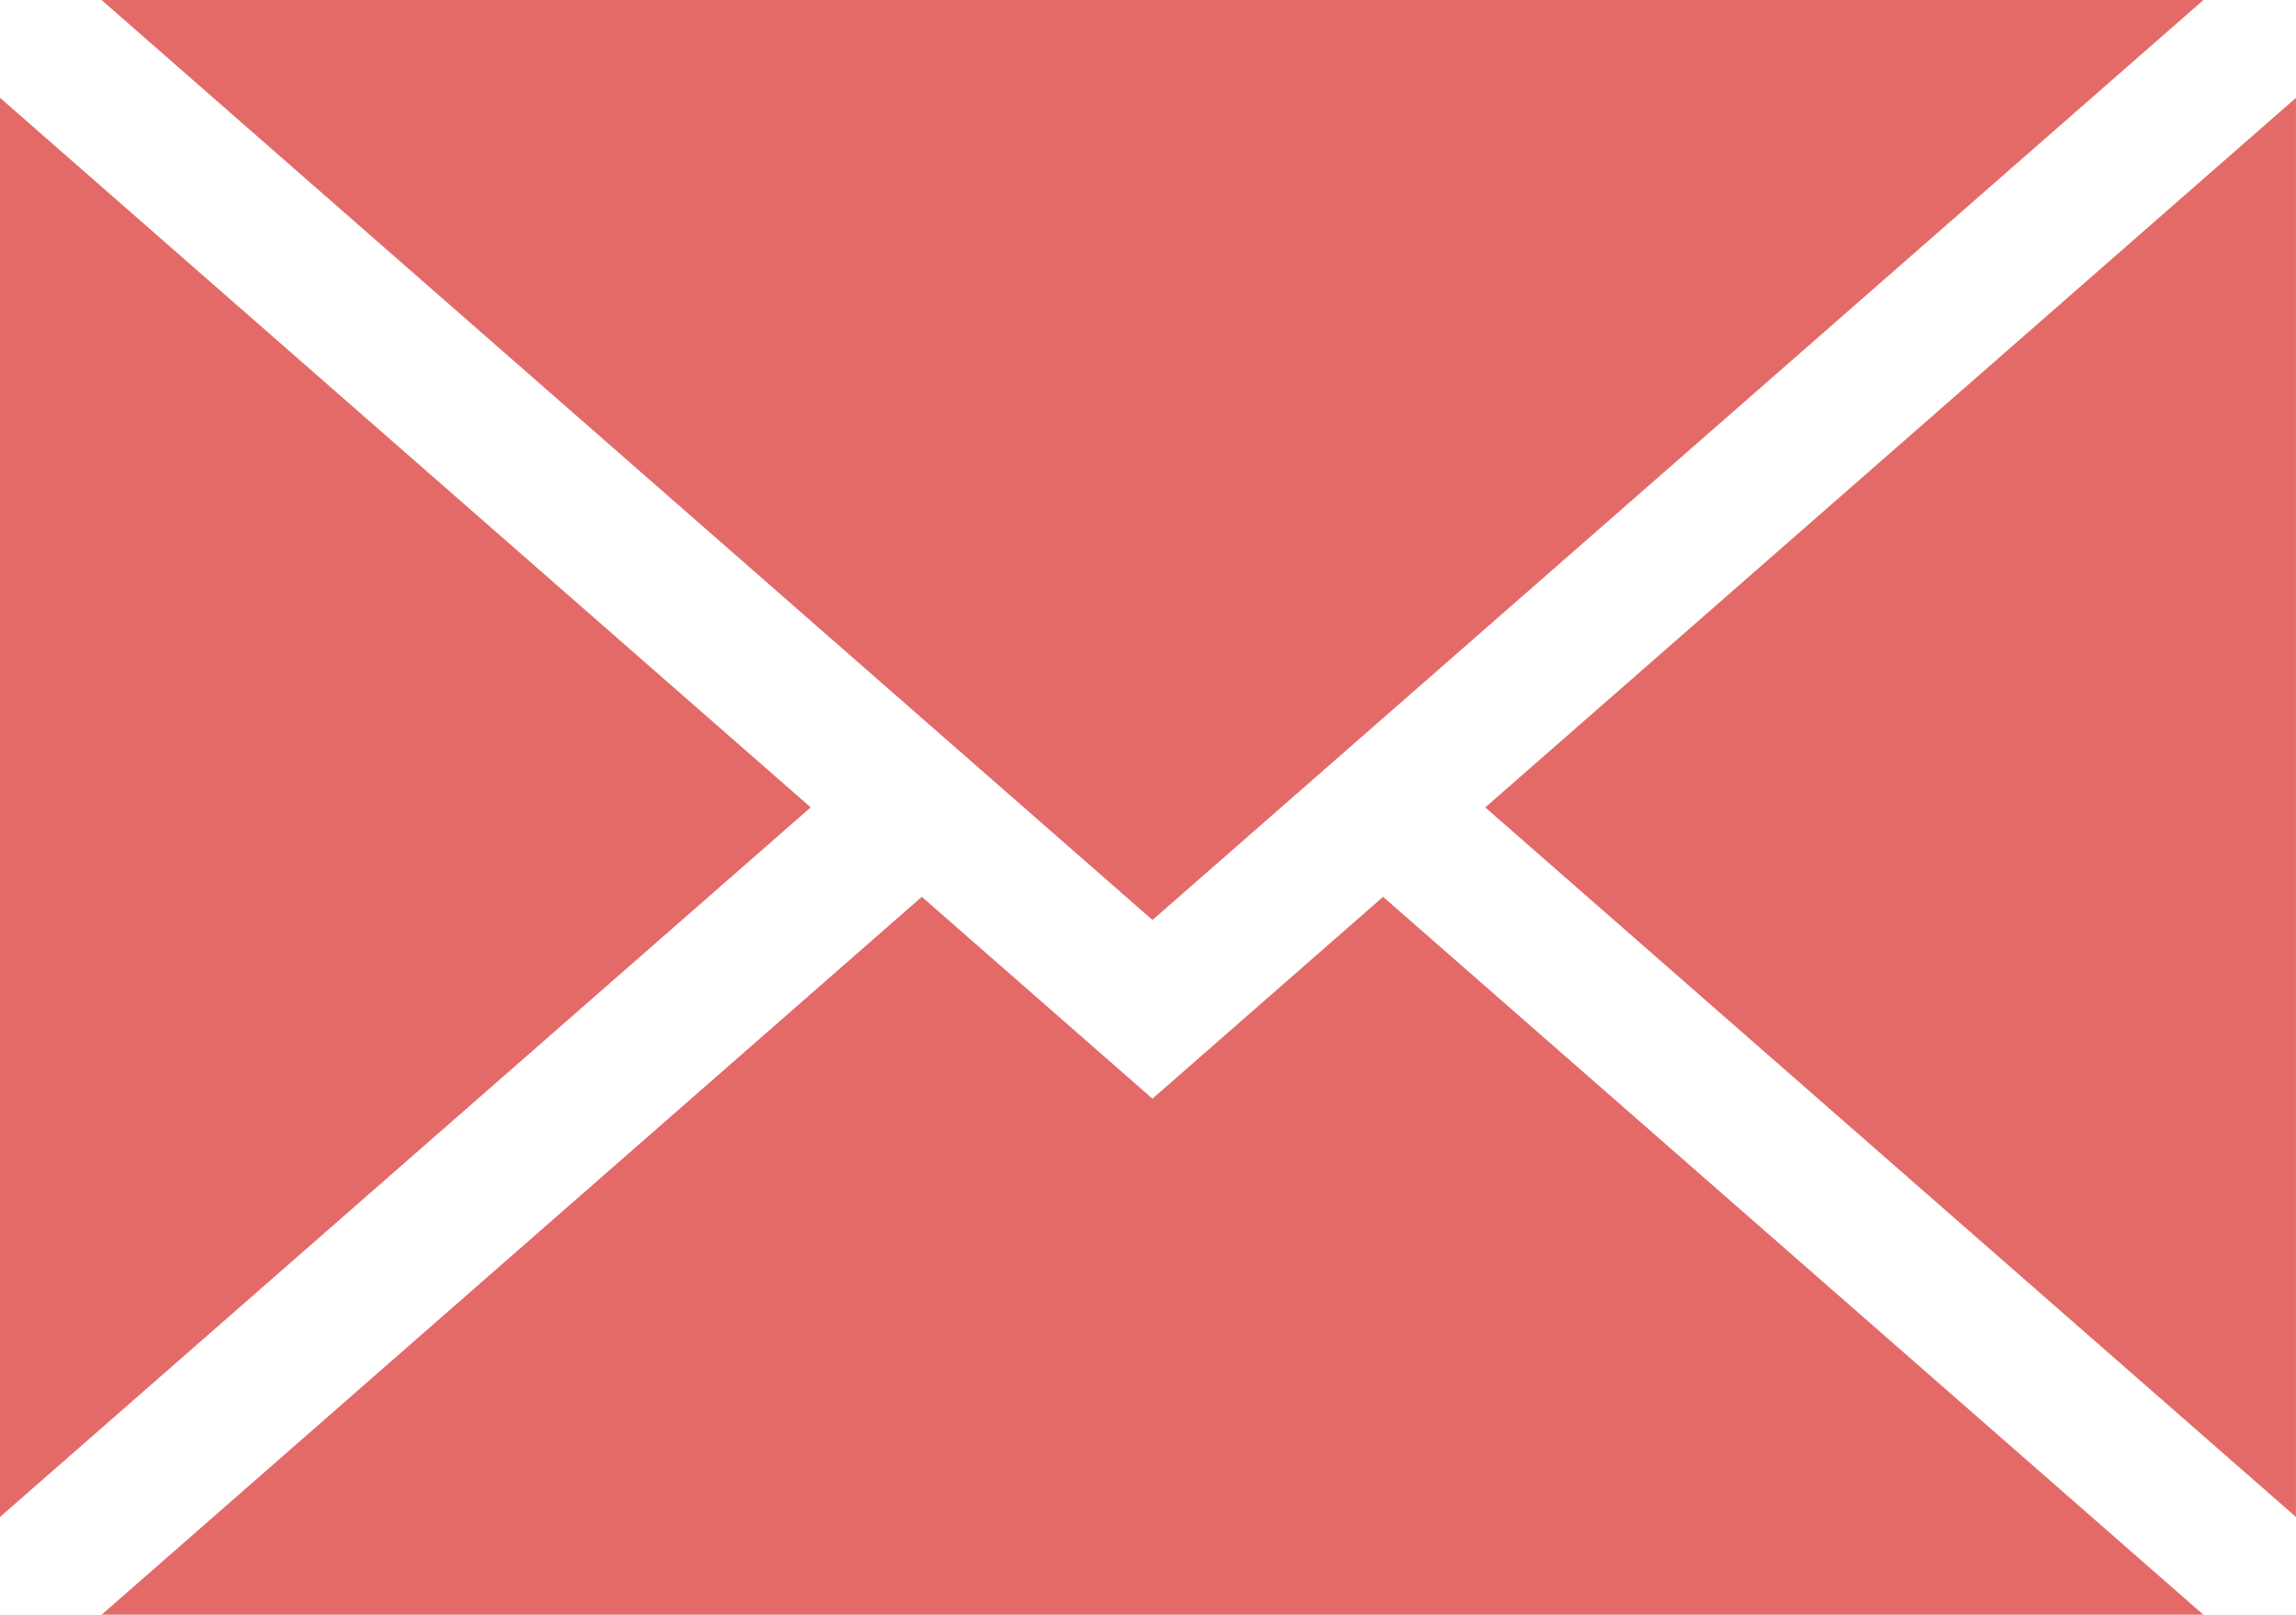 <svg xmlns="http://www.w3.org/2000/svg" width="68.401" height="48.094" viewBox="0 0 68.401 48.094"><defs><style>.a{opacity:0.895;}.b{fill:#e05955;}</style></defs><g class="a"><g transform="translate(0 2.913)"><g transform="translate(0 0)"><path class="b" d="M0,97.808v42.267l24.152-21.134Z" transform="translate(0 -97.808)"/></g></g><g transform="translate(3.025 0)"><path class="b" d="M22.64,76l31.309,27.4L85.259,76Z" transform="translate(-22.64 -76)"/></g><g transform="translate(3.024 26.71)"><path class="b" d="M60.818,275.933l-6.871,6.012-6.871-6.012L22.638,297.317h62.62Z" transform="translate(-22.638 -275.933)"/></g><g transform="translate(44.248 2.914)"><g transform="translate(0 0)"><path class="b" d="M331.213,118.943l24.152,21.133V97.81Z" transform="translate(-331.213 -97.81)"/></g></g></g></svg>